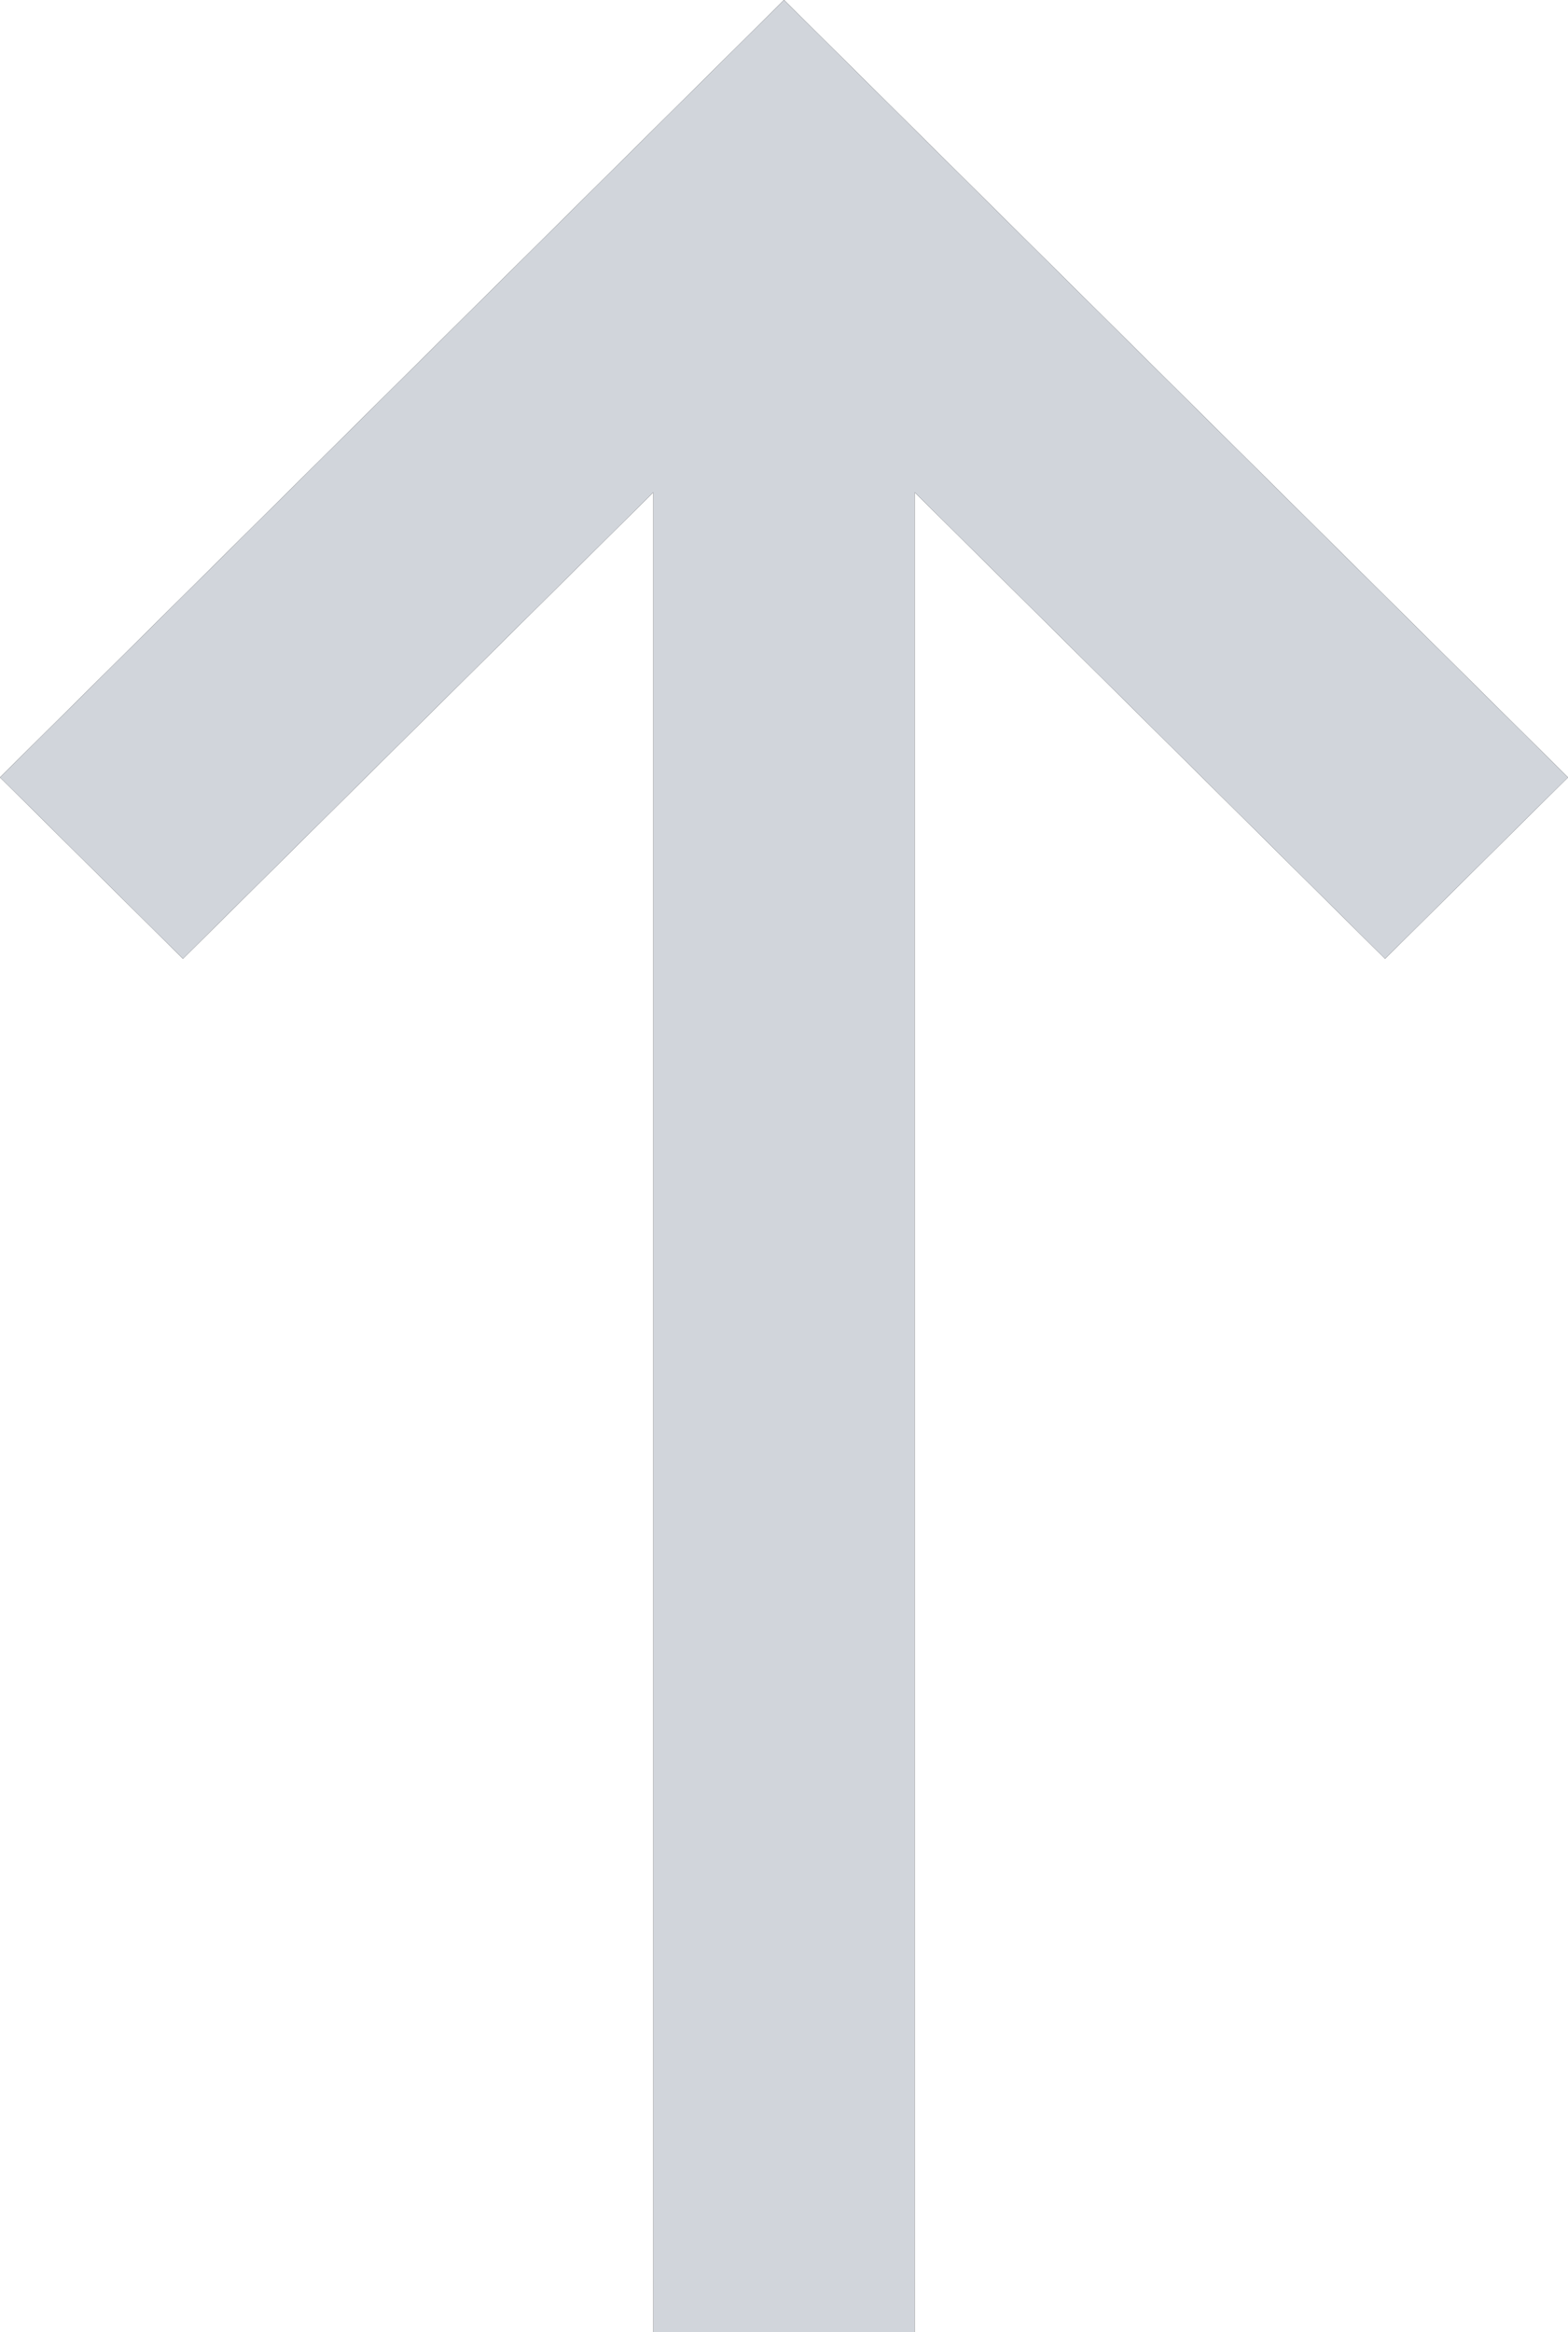 <svg width="37" height="55" viewBox="0 0 37 55" stroke="none" fill="#D1D5DB" xmlns="http://www.w3.org/2000/svg">
<path d="M-8.01375e-07 18.333L18.5 -8.08661e-07L37 18.333L32.683 22.611L21.583 11.611L21.583 55L15.417 55L15.417 11.611L4.317 22.611L-8.01375e-07 18.333Z" fill="black"/>
<path d="M-8.01375e-07 18.333L18.5 -8.08661e-07L37 18.333L32.683 22.611L21.583 11.611L21.583 55L15.417 55L15.417 11.611L4.317 22.611L-8.01375e-07 18.333Z" />
</svg>
